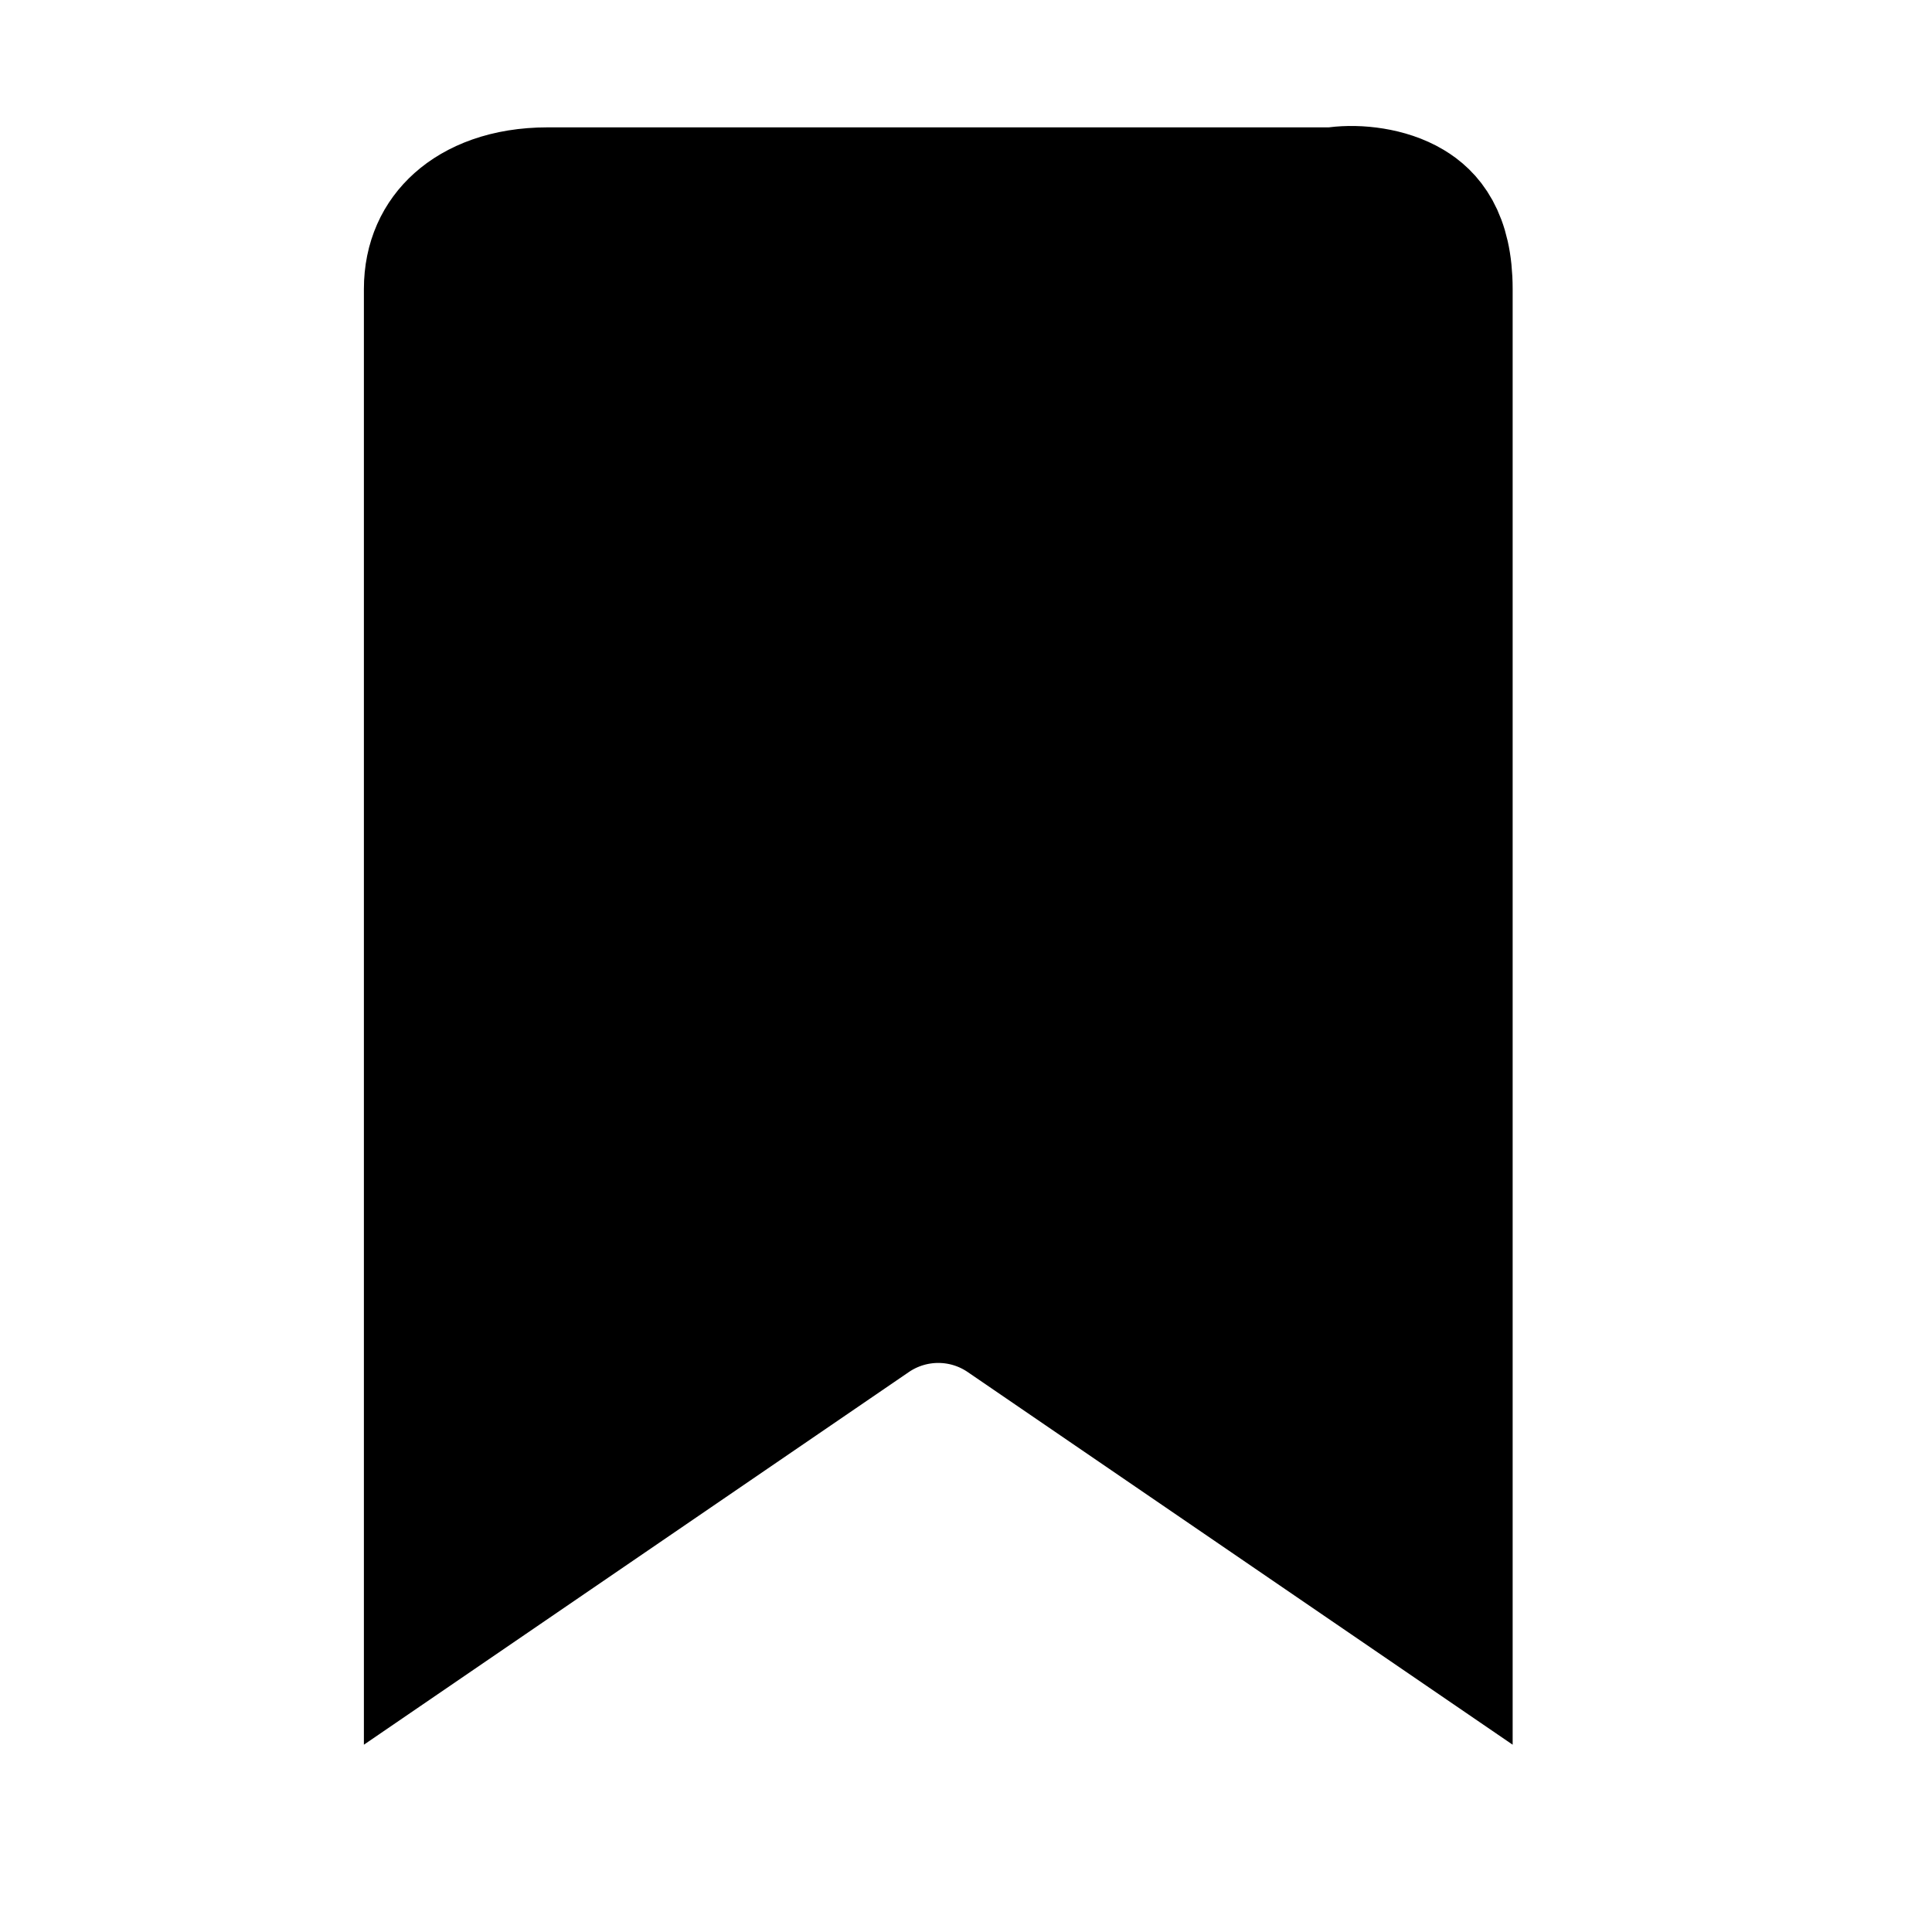<svg viewBox="0 0 37 37" fill="currentColor" stroke="currentColor" xmlns="http://www.w3.org/2000/svg">
<path d="M25.449 3.689H25.527L25.605 3.679C26.002 3.629 26.58 3.687 27.007 3.943C27.34 4.142 27.719 4.532 27.719 5.536V31.044L19.239 25.245C18.474 24.721 17.465 24.721 16.699 25.245L8.219 31.044V5.536C8.219 4.983 8.428 4.552 8.77 4.247C9.121 3.933 9.689 3.689 10.489 3.689H25.449Z" stroke-width="2.5"/>
</svg>
